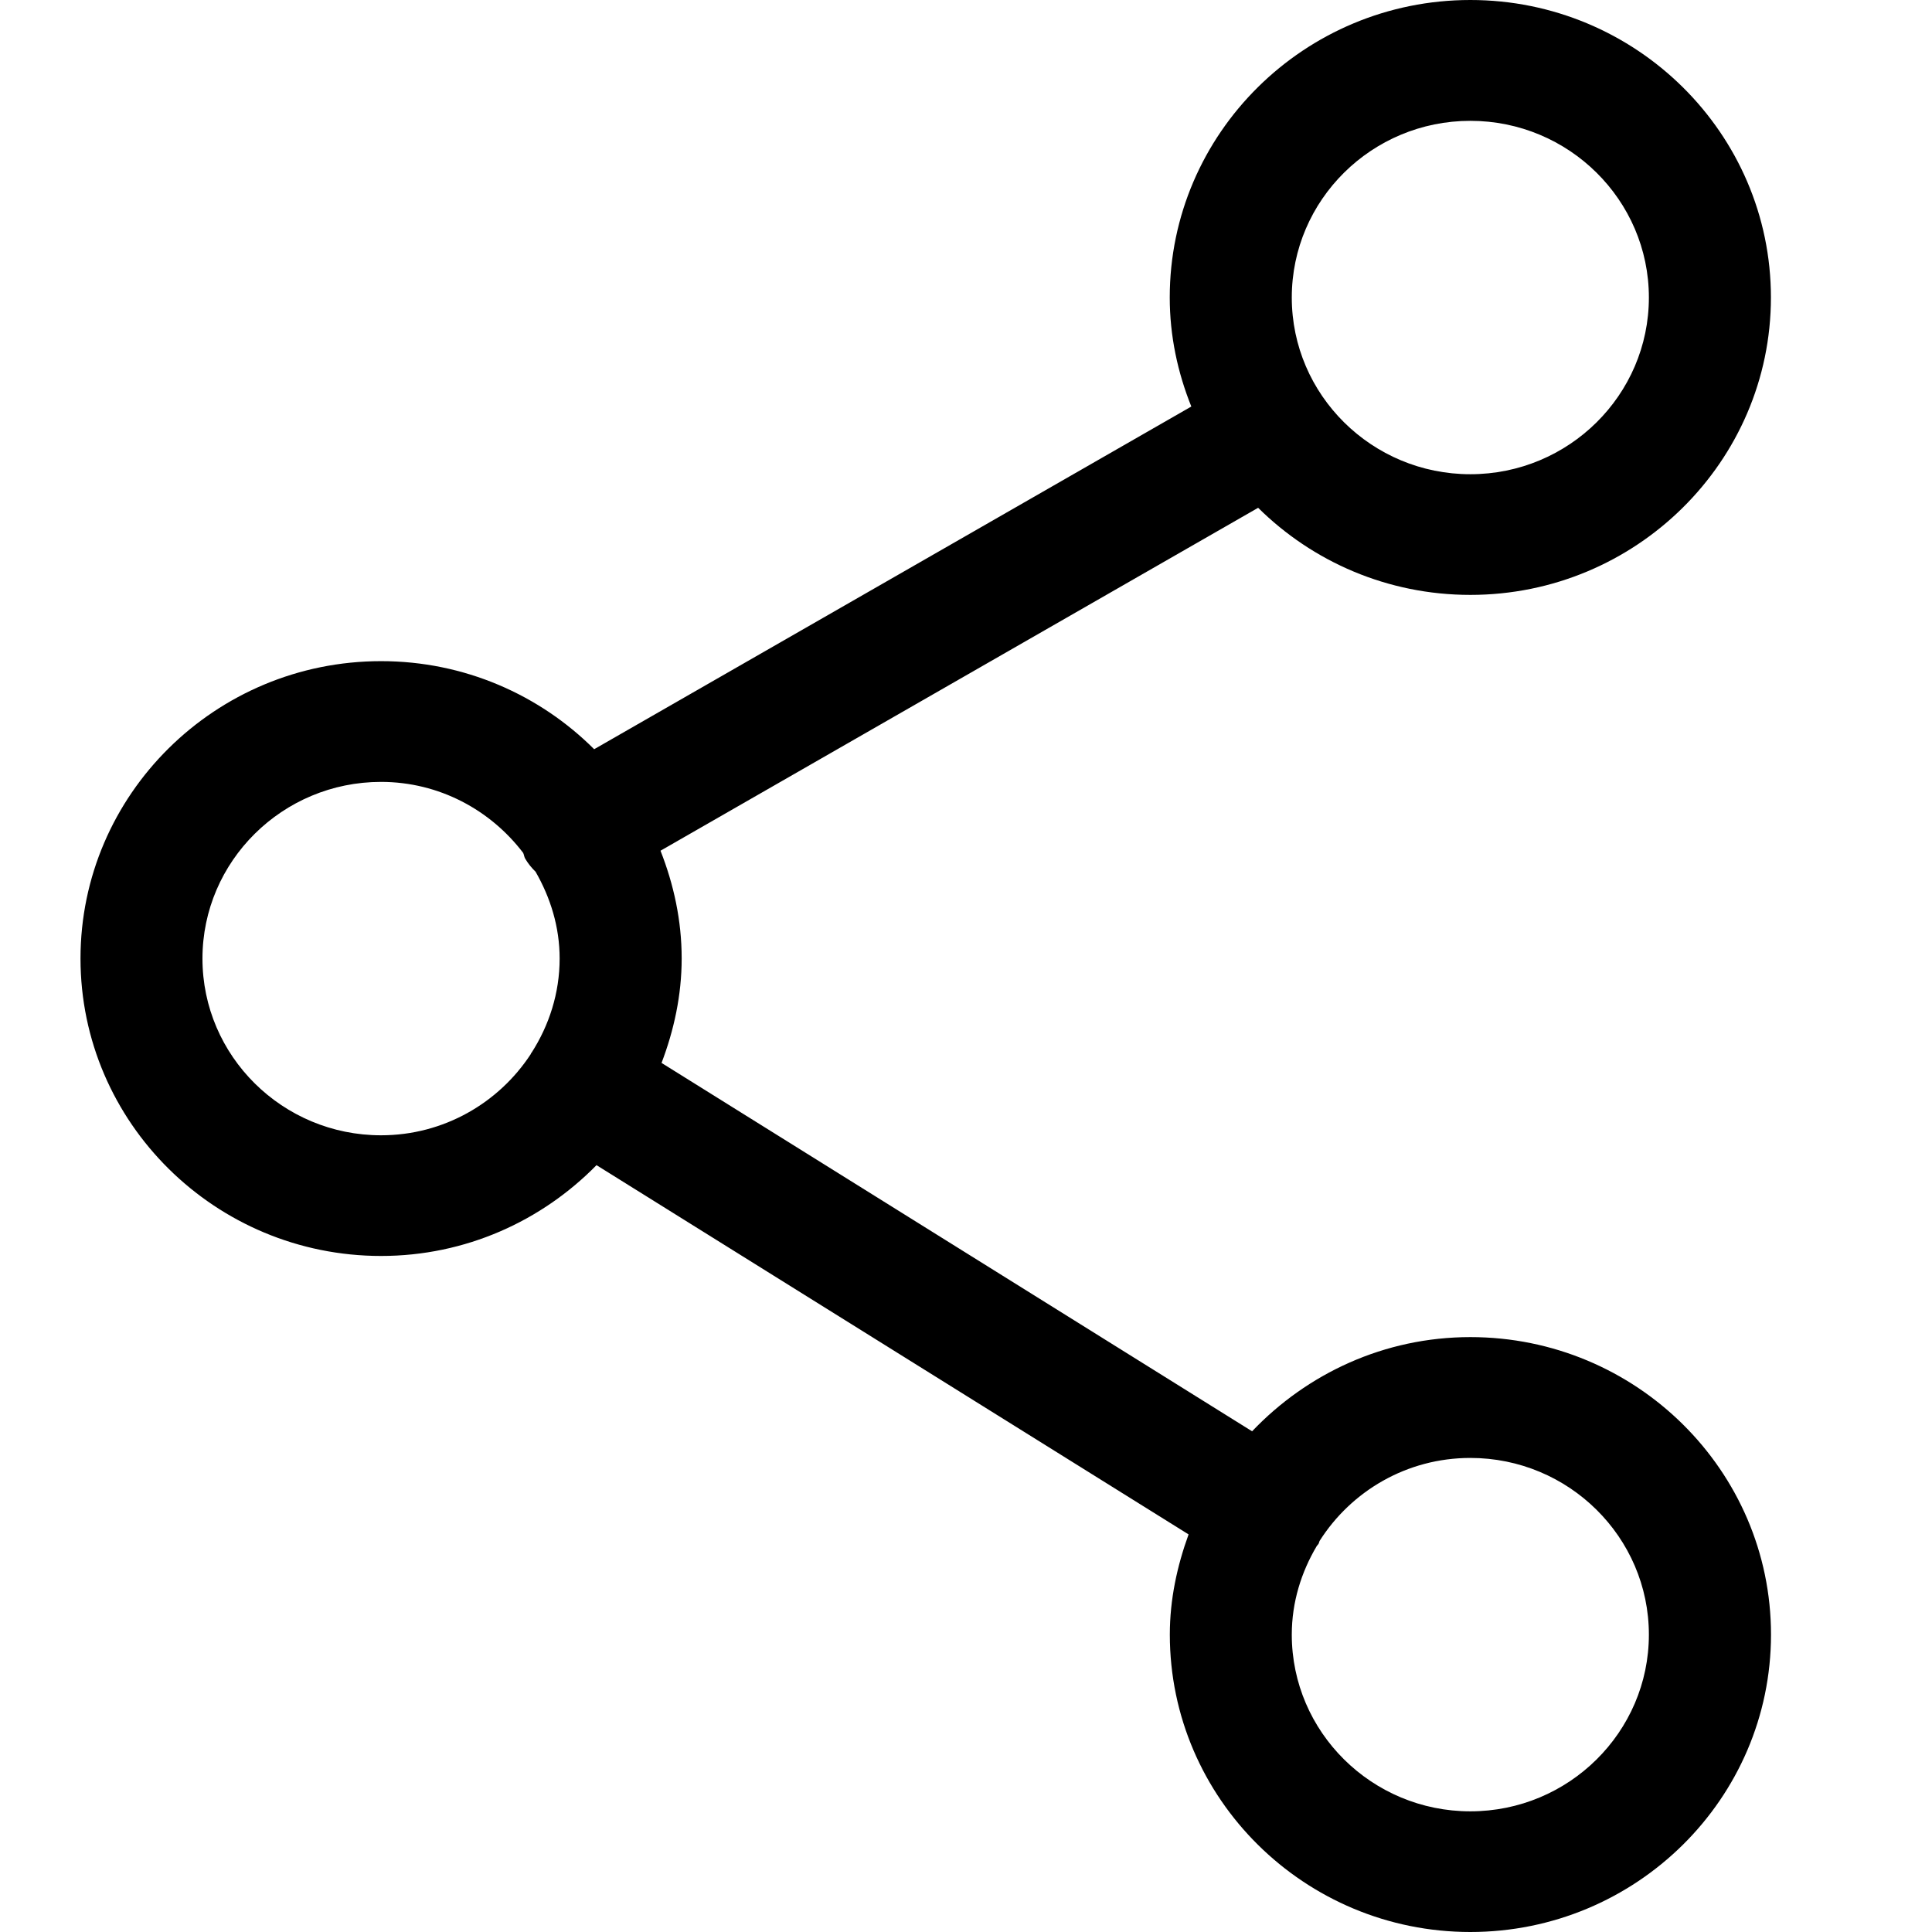 <svg viewBox="0 0 24 24" version="1.1" xmlns="http://www.w3.org/2000/svg" xmlns:xlink="http://www.w3.org/1999/xlink">
    <g class="share" stroke="none" stroke-width="1" fill="none" fill-rule="evenodd">
        <path d="M18.265,7.39 C20.324,7.39 21.999,5.732 21.999,3.695 C21.999,1.657 20.324,0 18.265,0 C16.206,0 14.531,1.657 14.531,3.695 C14.531,4.175 14.63,4.629 14.799,5.05 L7.381,9.307 C6.705,8.632 5.768,8.213 4.734,8.213 C2.675,8.213 1,9.87 1,11.907 C1,13.945 2.675,15.602 4.734,15.602 C5.784,15.602 6.73,15.167 7.41,14.474 L14.765,19.061 C14.623,19.452 14.532,19.867 14.532,20.305 C14.532,22.343 16.207,24 18.265,24 C20.325,24 22,22.343 22,20.305 C22,18.268 20.325,16.61 18.265,16.61 C17.195,16.61 16.236,17.064 15.554,17.78 L8.218,13.204 C8.372,12.799 8.468,12.364 8.468,11.906 C8.468,11.433 8.369,10.985 8.205,10.568 L15.629,6.308 C16.304,6.976 17.236,7.39 18.265,7.39 Z M18.265,18.111 C19.488,18.111 20.483,19.096 20.483,20.306 C20.483,21.516 19.488,22.501 18.265,22.501 C17.042,22.501 16.047,21.516 16.047,20.306 C16.047,19.903 16.165,19.529 16.358,19.204 C16.364,19.196 16.371,19.19 16.377,19.181 C16.386,19.169 16.386,19.154 16.393,19.141 C16.785,18.524 17.475,18.111 18.265,18.111 Z M4.733,14.103 C3.51,14.103 2.515,13.118 2.515,11.908 C2.515,10.698 3.51,9.713 4.733,9.713 C5.456,9.713 6.094,10.063 6.499,10.595 C6.51,10.618 6.511,10.644 6.524,10.666 C6.56,10.728 6.604,10.781 6.653,10.829 C6.837,11.149 6.952,11.513 6.952,11.907 C6.952,12.338 6.821,12.737 6.604,13.076 C6.602,13.079 6.6,13.079 6.598,13.082 C6.595,13.086 6.596,13.091 6.593,13.095 C6.197,13.7 5.513,14.103 4.733,14.103 Z M18.265,1.501 C19.488,1.501 20.483,2.486 20.483,3.696 C20.483,4.906 19.488,5.891 18.265,5.891 C17.042,5.891 16.047,4.906 16.047,3.696 C16.047,2.485 17.041,1.501 18.265,1.501 Z" fill="#000000" fill-rule="nonzero"></path>
    </g>
</svg>